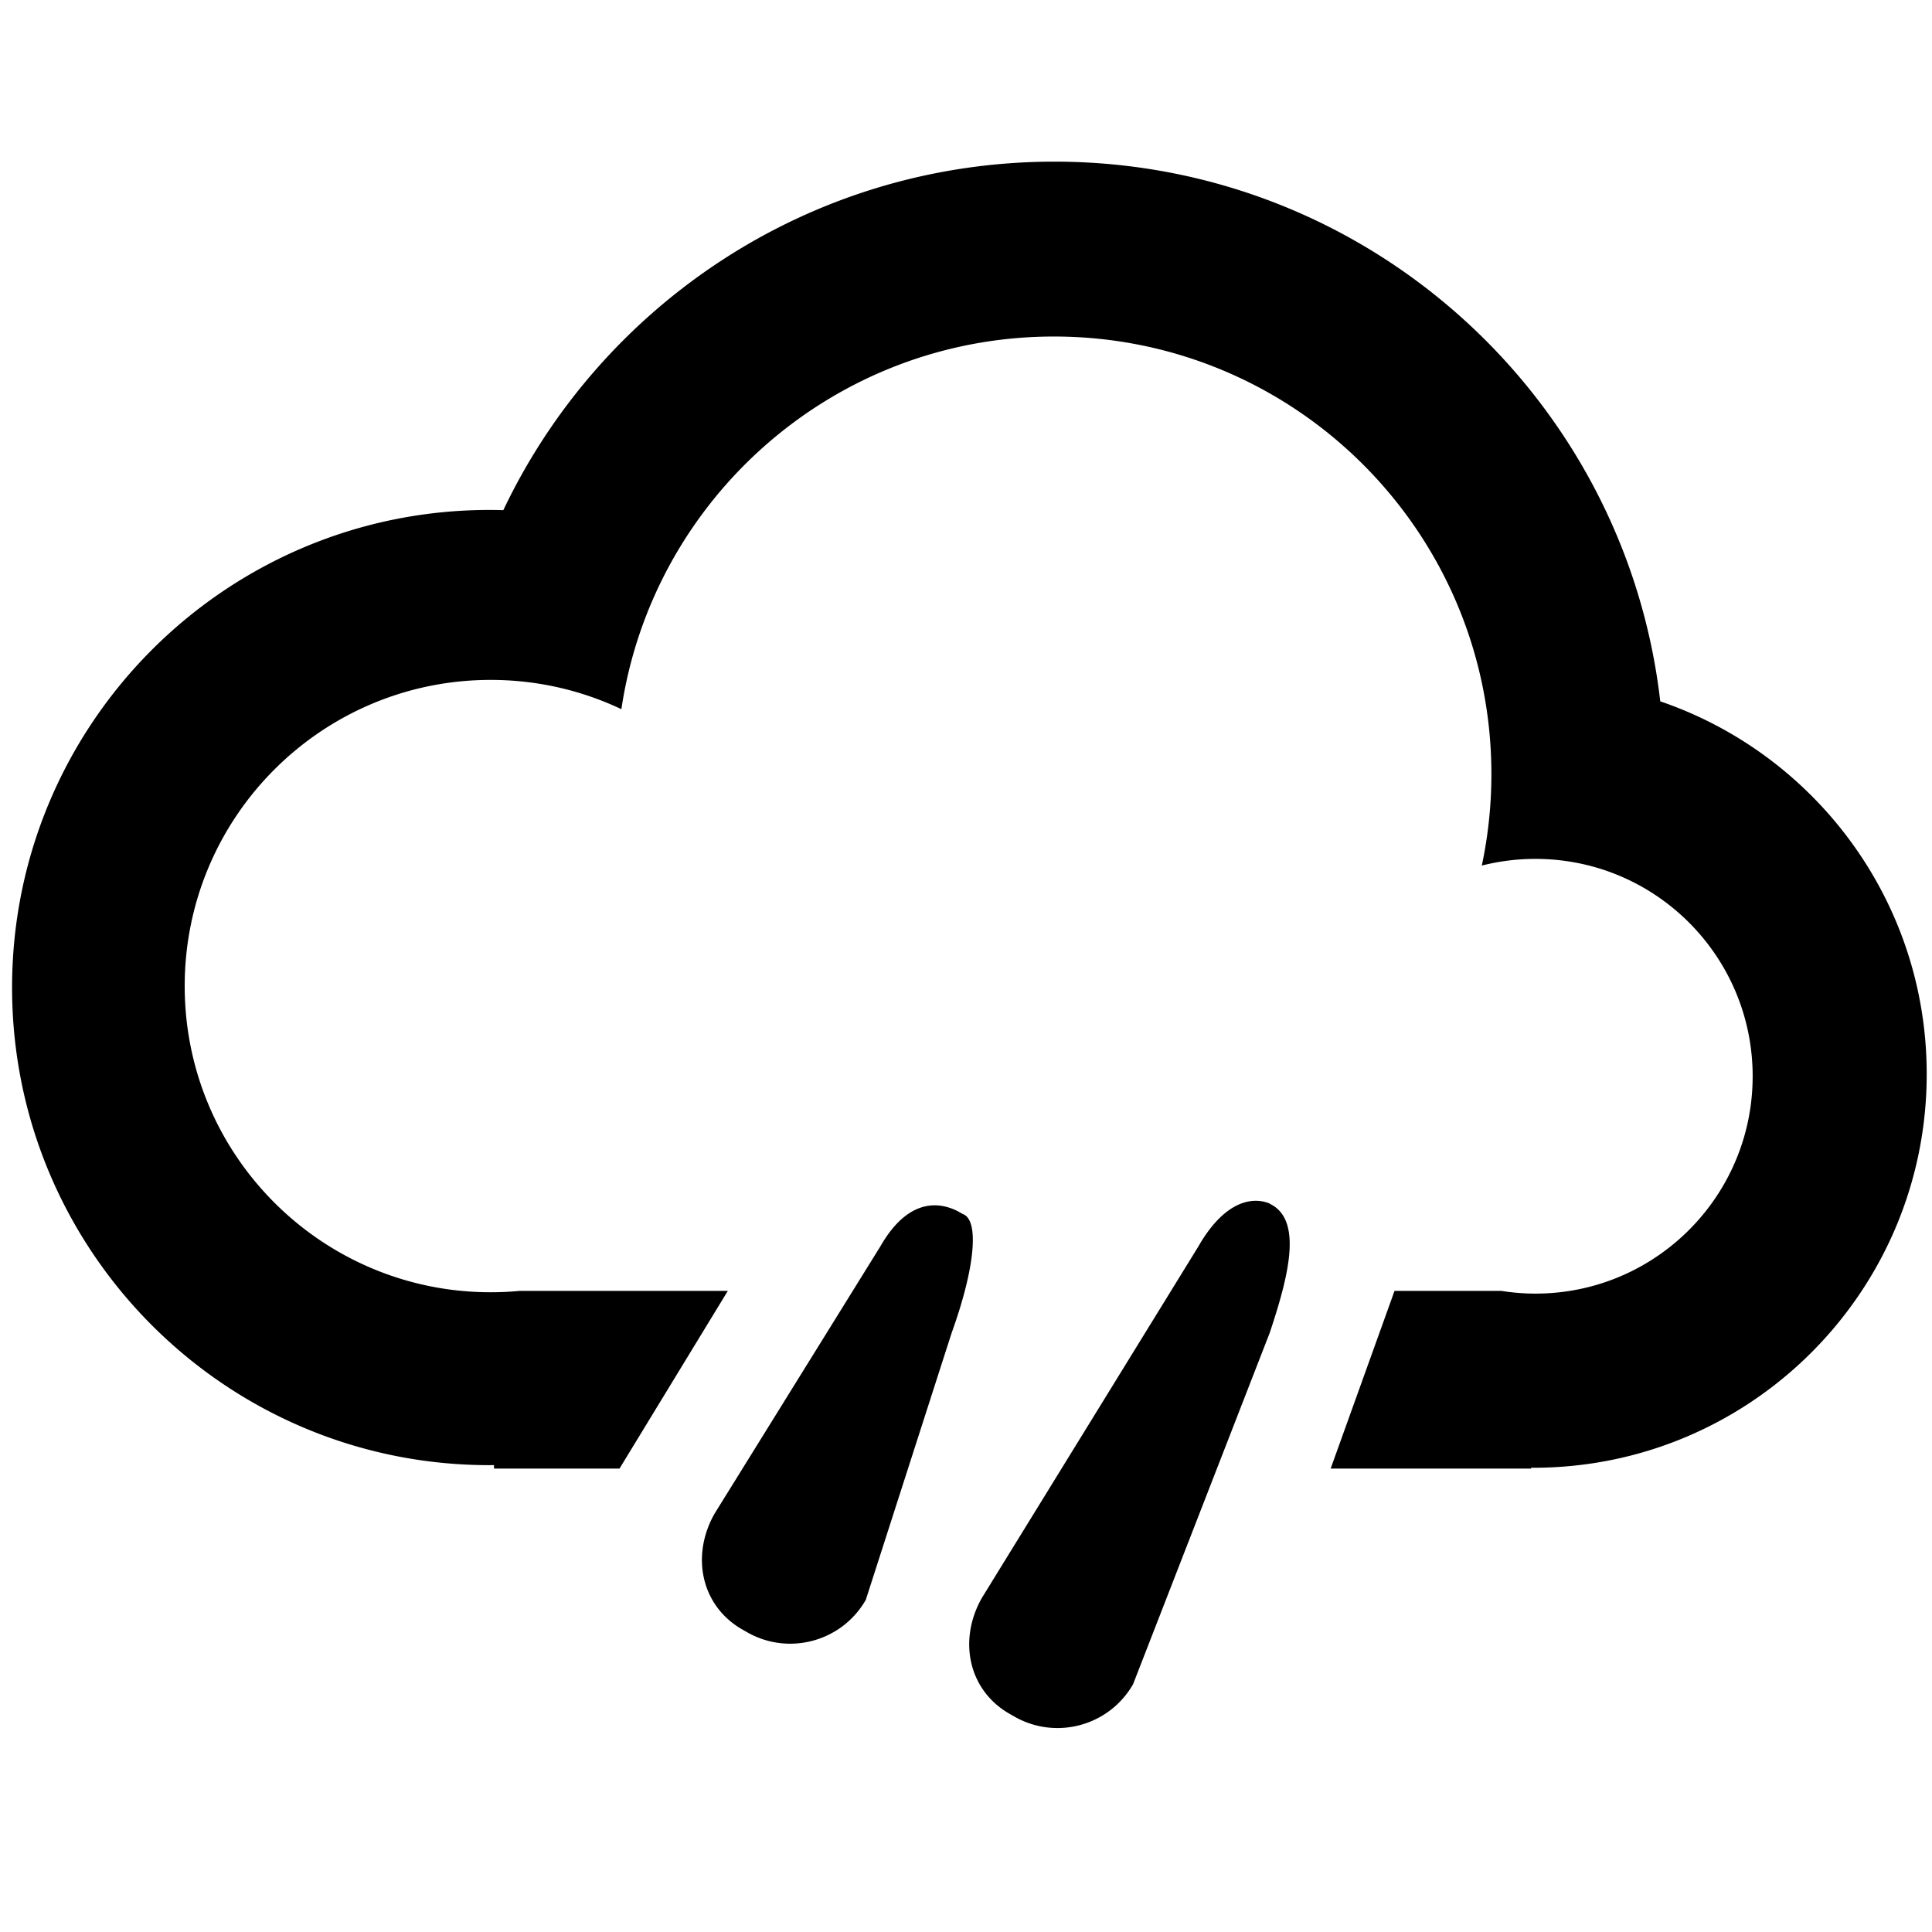 <svg class="icon" viewBox="0 0 1024 1024" xmlns="http://www.w3.org/2000/svg" width="200" height="200"><defs><style/></defs><path d="M879.974 371.726c-18.53-161.014-155.22-286.05-321.115-286.05-128.905 0-240.18 75.504-292.087 184.717-2.446-.07-4.899-.114-7.362-.114-139.728 0-253.014 113.332-253.014 253.141 0 139.812 113.286 253.144 253.014 253.144.809 0 1.61-.022 2.417-.03v1.836h66.526l57.404-94.173H275.514c-5.08.48-10.23.725-15.436.725-89.574 0-162.183-72.655-162.183-162.278s72.61-162.278 162.183-162.278c24.784 0 48.264 5.571 69.271 15.515 16.634-111.773 112.945-197.515 229.287-197.515 128.043 0 231.836 103.854 231.836 231.966 0 16.613-1.76 32.813-5.077 48.437a115.28 115.28 0 0128.4-3.537c63.601 0 115.151 51.584 115.151 115.208 0 63.622-51.55 115.197-115.15 115.197-6.158 0-12.193-.511-18.09-1.442h-56.578l-33.853 94.173H811.52v-.437c.372.002.742.014 1.114.014 115.184 0 208.561-93.423 208.561-208.667 0-91.672-59.081-169.53-141.222-197.552zM675.053 639.158l-2.5-1.43c-10.581-4-24.73.774-37.379 22.901L520.482 846.817c-12.66 22.127-7.484 48.9 14.618 61.545l2.511 1.432c22.103 12.66 50.285 4.985 62.942-17.13l72.411-186.198c9.773-29.331 16.988-57.534 2.089-67.308zm-164.73 4.33l-2.5-1.432c-13.468-6.886-28.578-3.554-41.226 18.573l-87.78 141.49c-12.657 22.114-7.484 48.874 14.619 61.545l2.51 1.432c22.103 12.657 50.285 4.973 62.942-17.142l45.499-141.489c12.646-35.101 14.594-59.938 5.937-62.977z"/></svg>